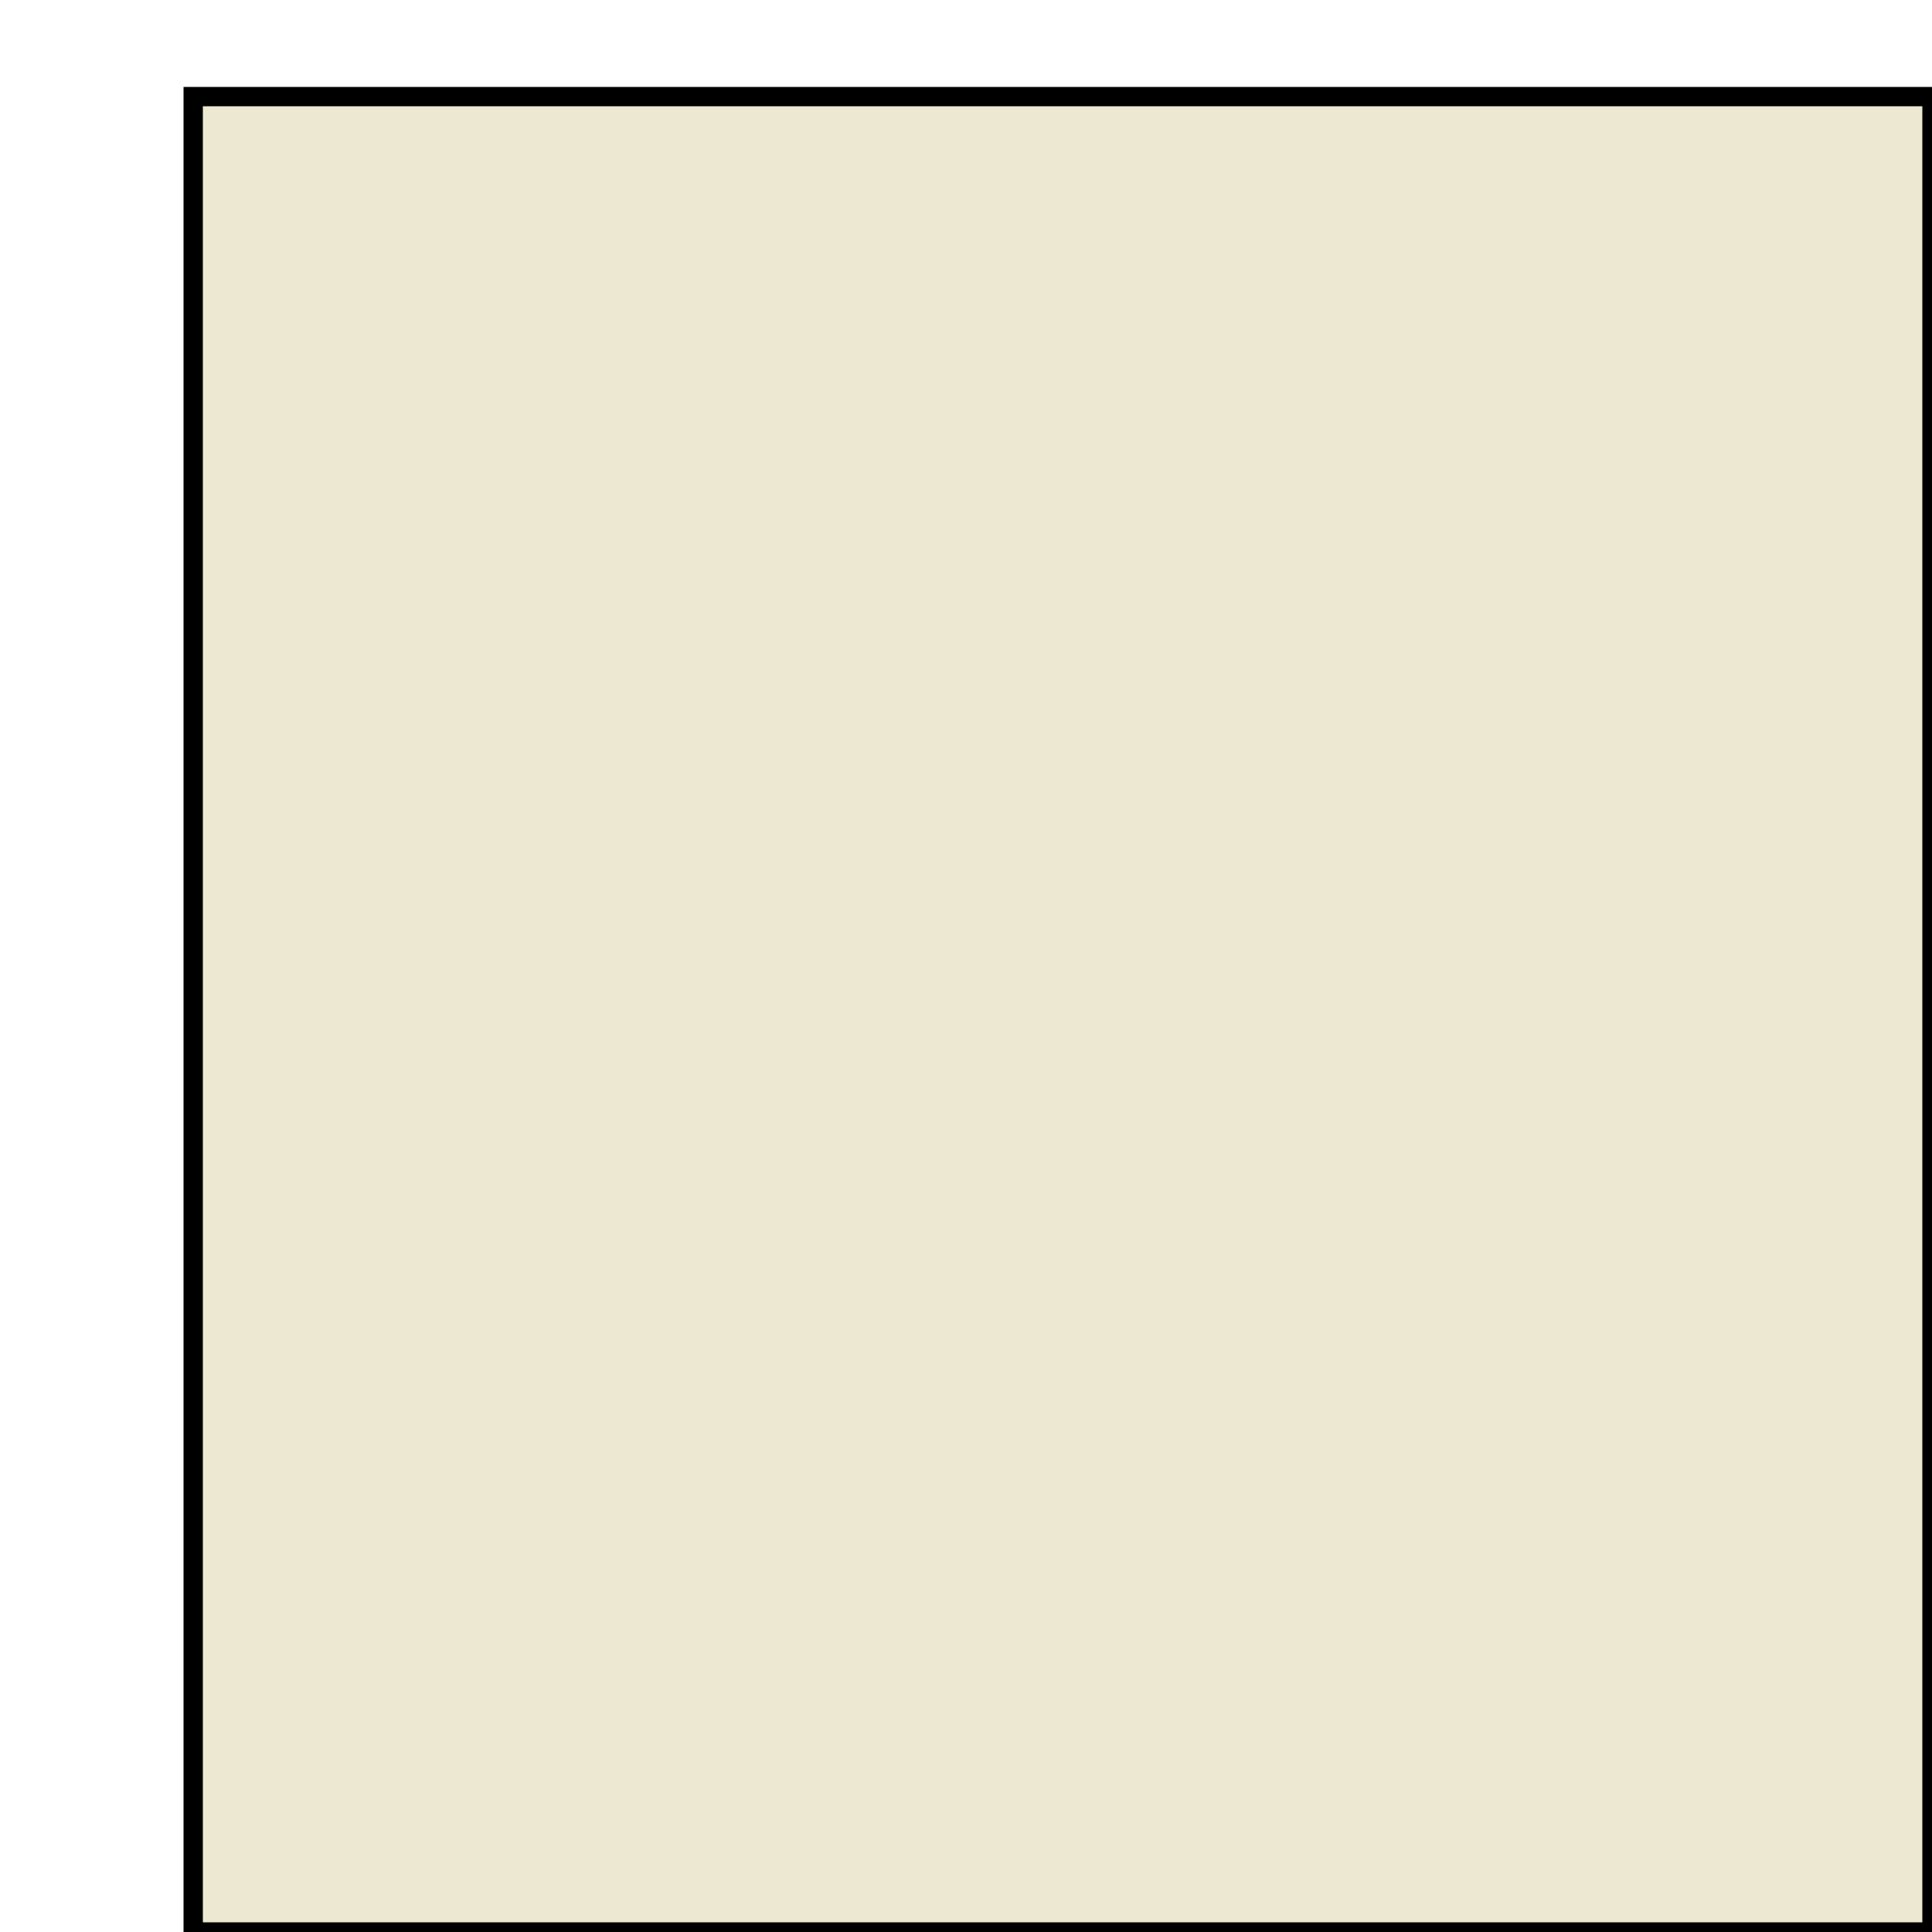 <svg id="eUC0Gd9nZ5N1"
     xmlns="http://www.w3.org/2000/svg"
     xmlns:xlink="http://www.w3.org/1999/xlink"
     viewBox="0 0 100 100"
     >
		<rect width="90"
		      height="95"
		      x="10"
		      y="5"
		      fill="#ede8d2"
		      stroke="#000"
		      stroke-width="1"/>
</svg>
